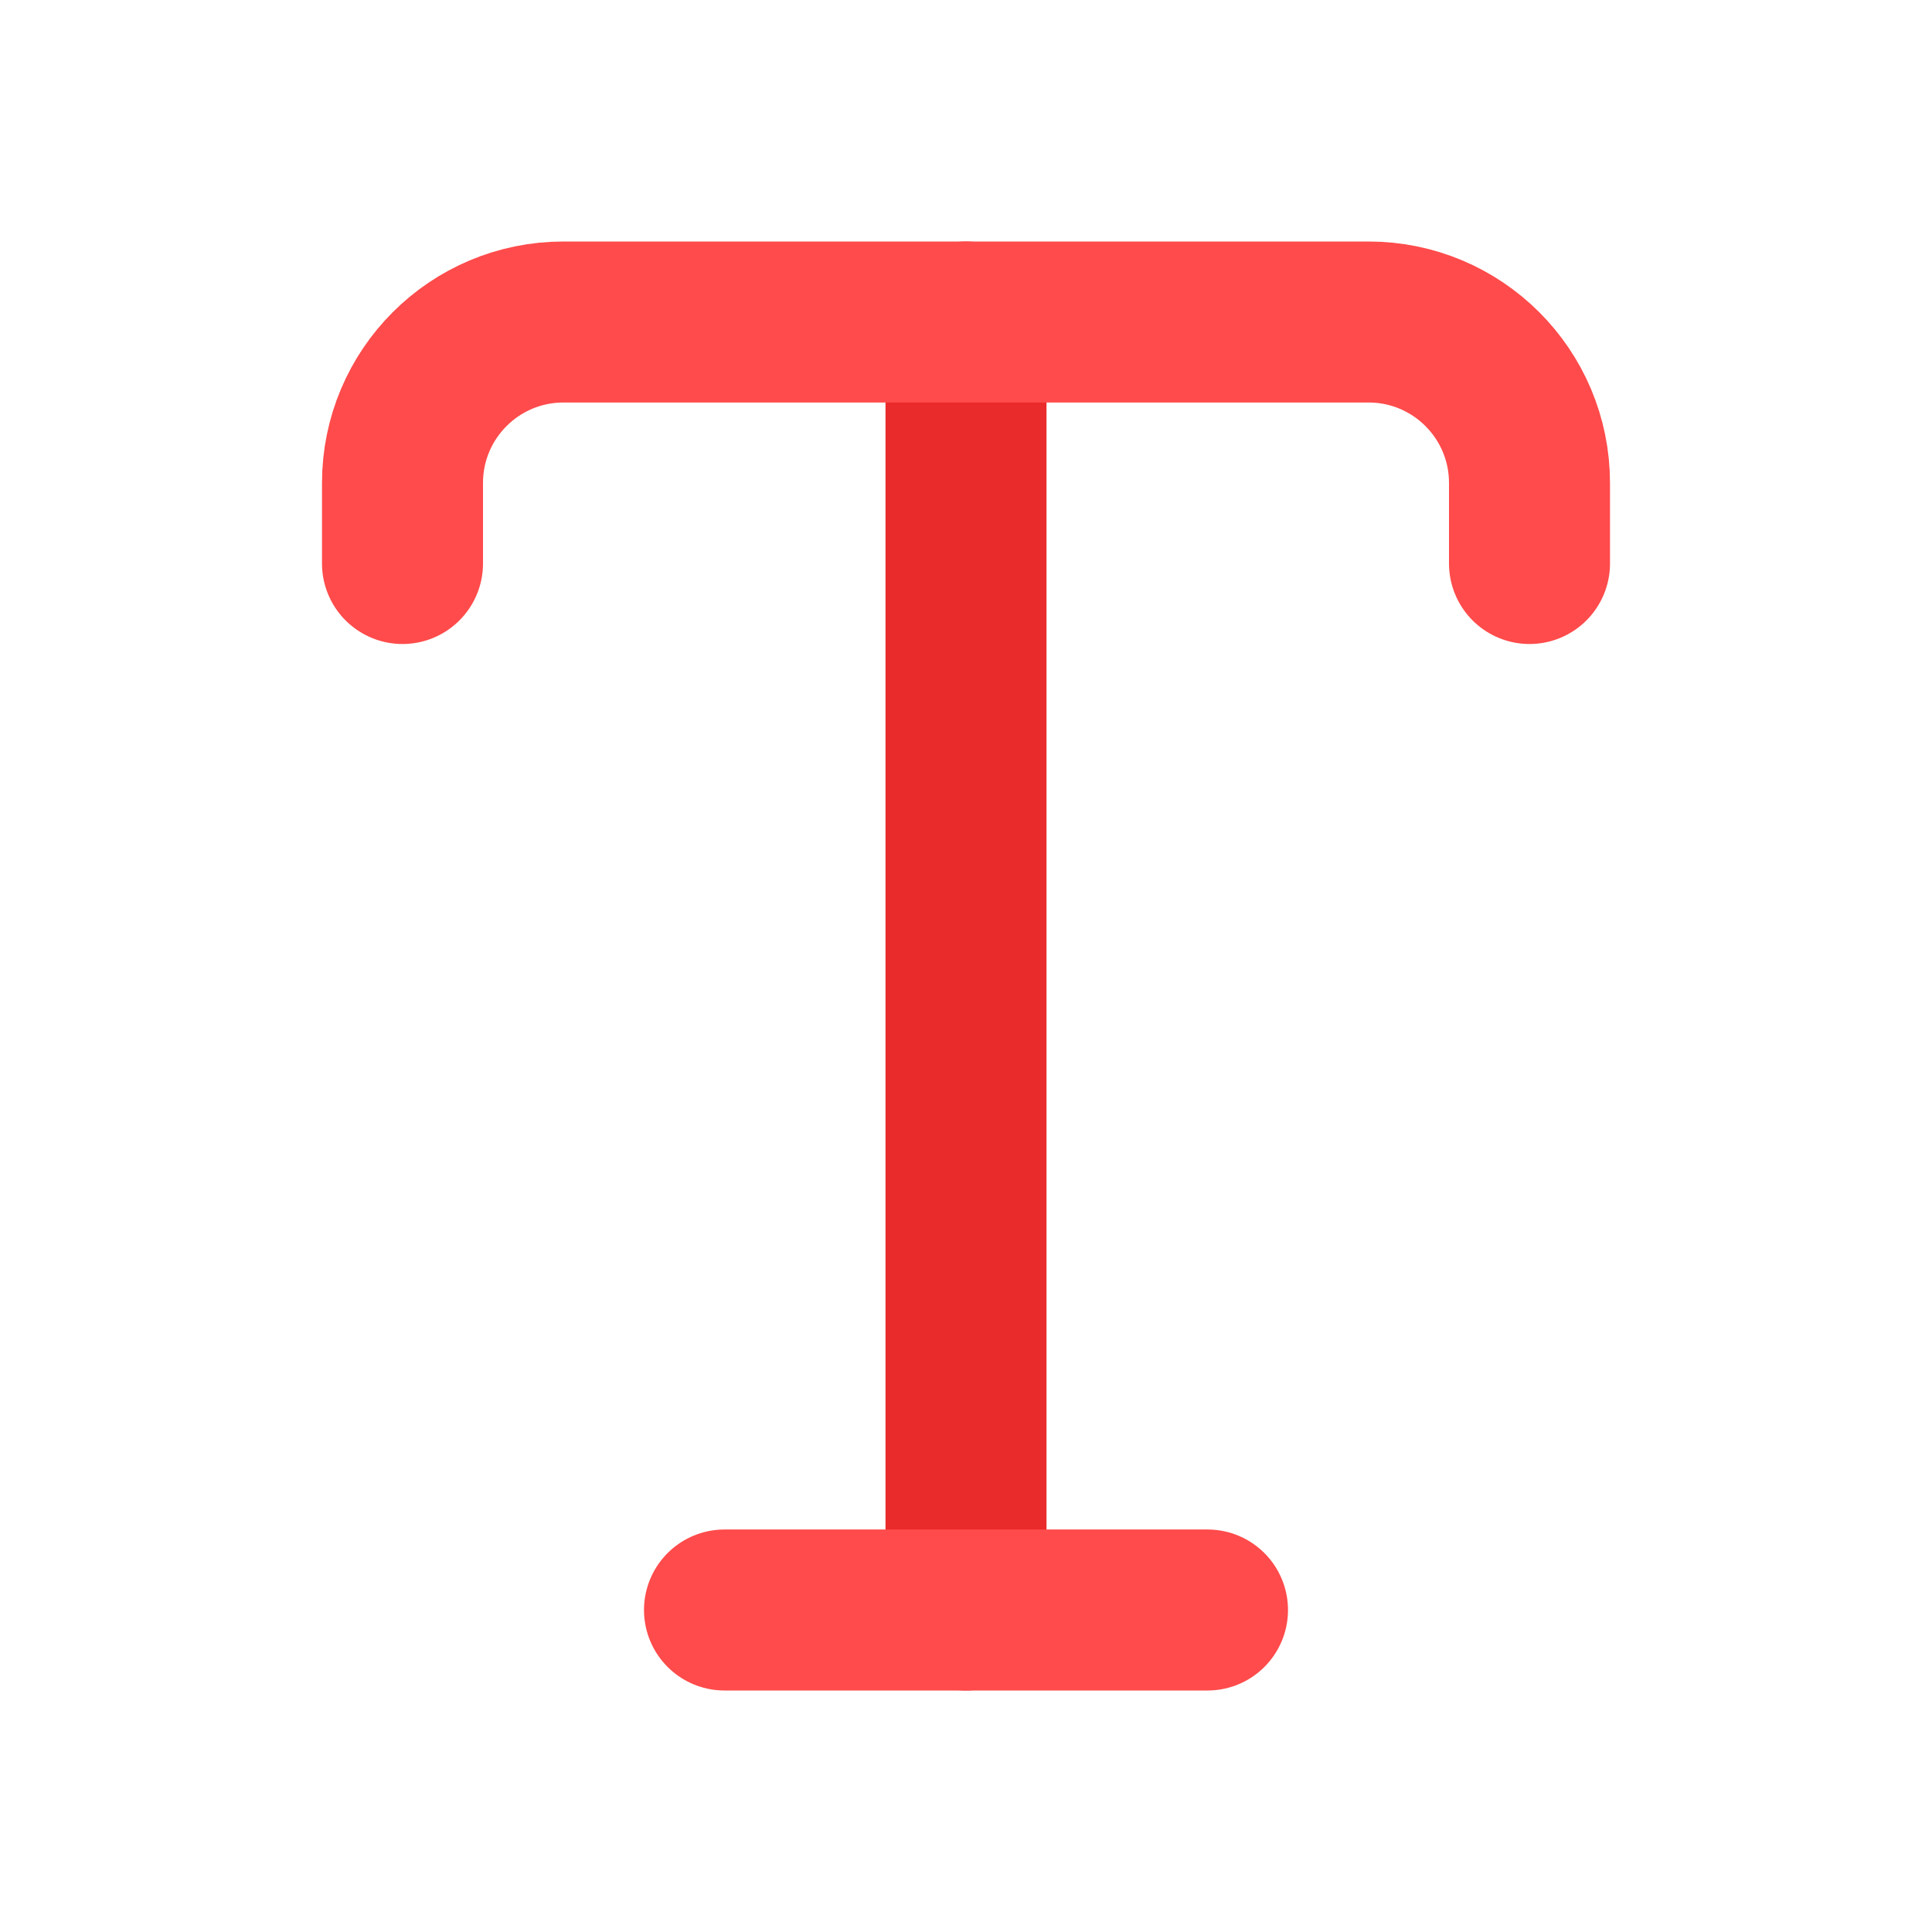 <svg width="24" height="24" viewBox="0 0 24 24" fill="none" xmlns="http://www.w3.org/2000/svg">
<g clip-path="url(#clip0_173_374)">
<path d="M12 4V20" stroke="#EA2B2B" stroke-width="2" stroke-linecap="round" stroke-linejoin="round"/>
<path d="M5 7V6C5 4.895 5.895 4 7 4H12H17C18.105 4 19 4.895 19 6V7M9 20H12H15" stroke="#FF4B4B" stroke-width="2" stroke-linecap="round" stroke-linejoin="round"/>
</g>
<defs>
<clipPath id="clip0_173_374">
<rect width="24" height="24" fill="white"/>
</clipPath>
</defs>
</svg>
